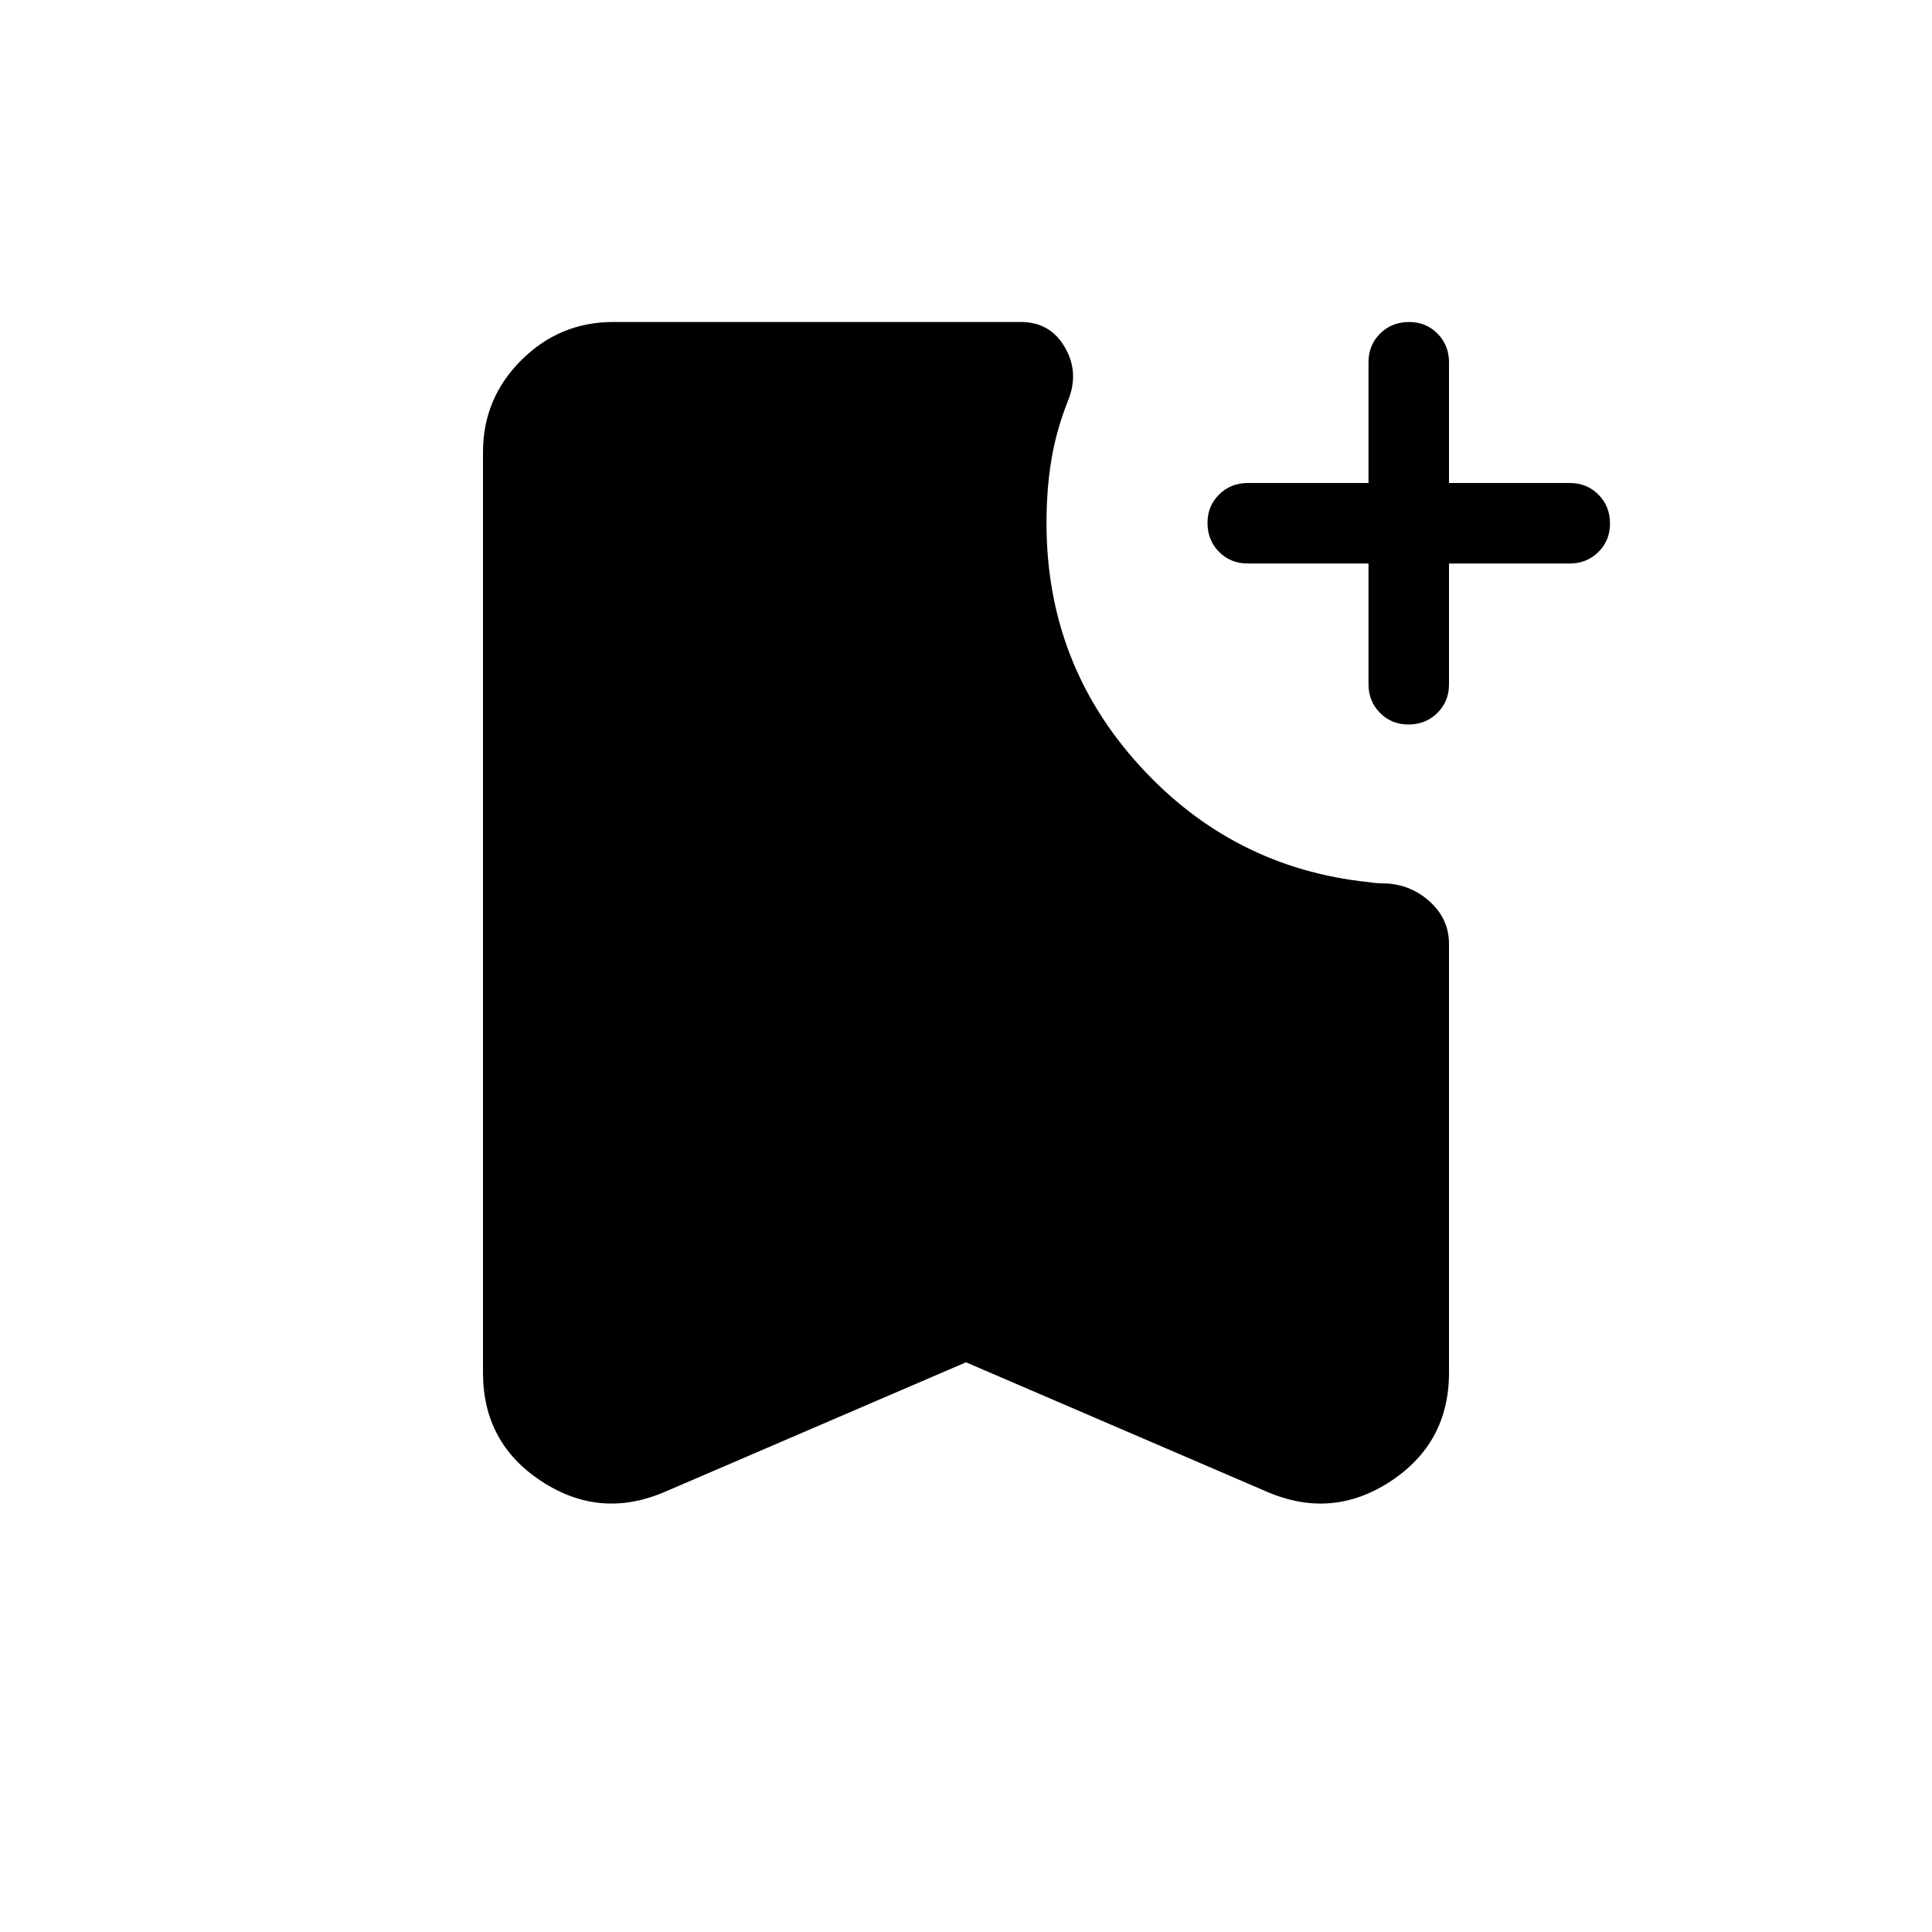 <svg xmlns="http://www.w3.org/2000/svg" width="1em" height="1em" viewBox="0 0 24 24"><path fill="currentColor" d="M17 7h-1.5q-.213 0-.356-.144T15 6.499t.144-.356T15.5 6H17V4.5q0-.213.144-.356T17.501 4t.356.144T18 4.5V6h1.5q.213 0 .356.144t.144.357t-.144.356T19.5 7H18v1.5q0 .213-.144.356T17.499 9t-.356-.144T17 8.5zm-5 9.923l-3.738 1.608q-.808.348-1.535-.13Q6 17.926 6 17.053V5.616q0-.667.475-1.141T7.615 4h5.068q.363 0 .545.314q.182.313.04.661q-.145.365-.206.73Q13 6.07 13 6.5q0 1.742 1.157 3.012T17 10.958q.07.011.124.014q.055.003.107.003q.31.02.54.234q.229.214.229.518v5.325q0 .873-.727 1.35t-1.535.129z"/></svg>